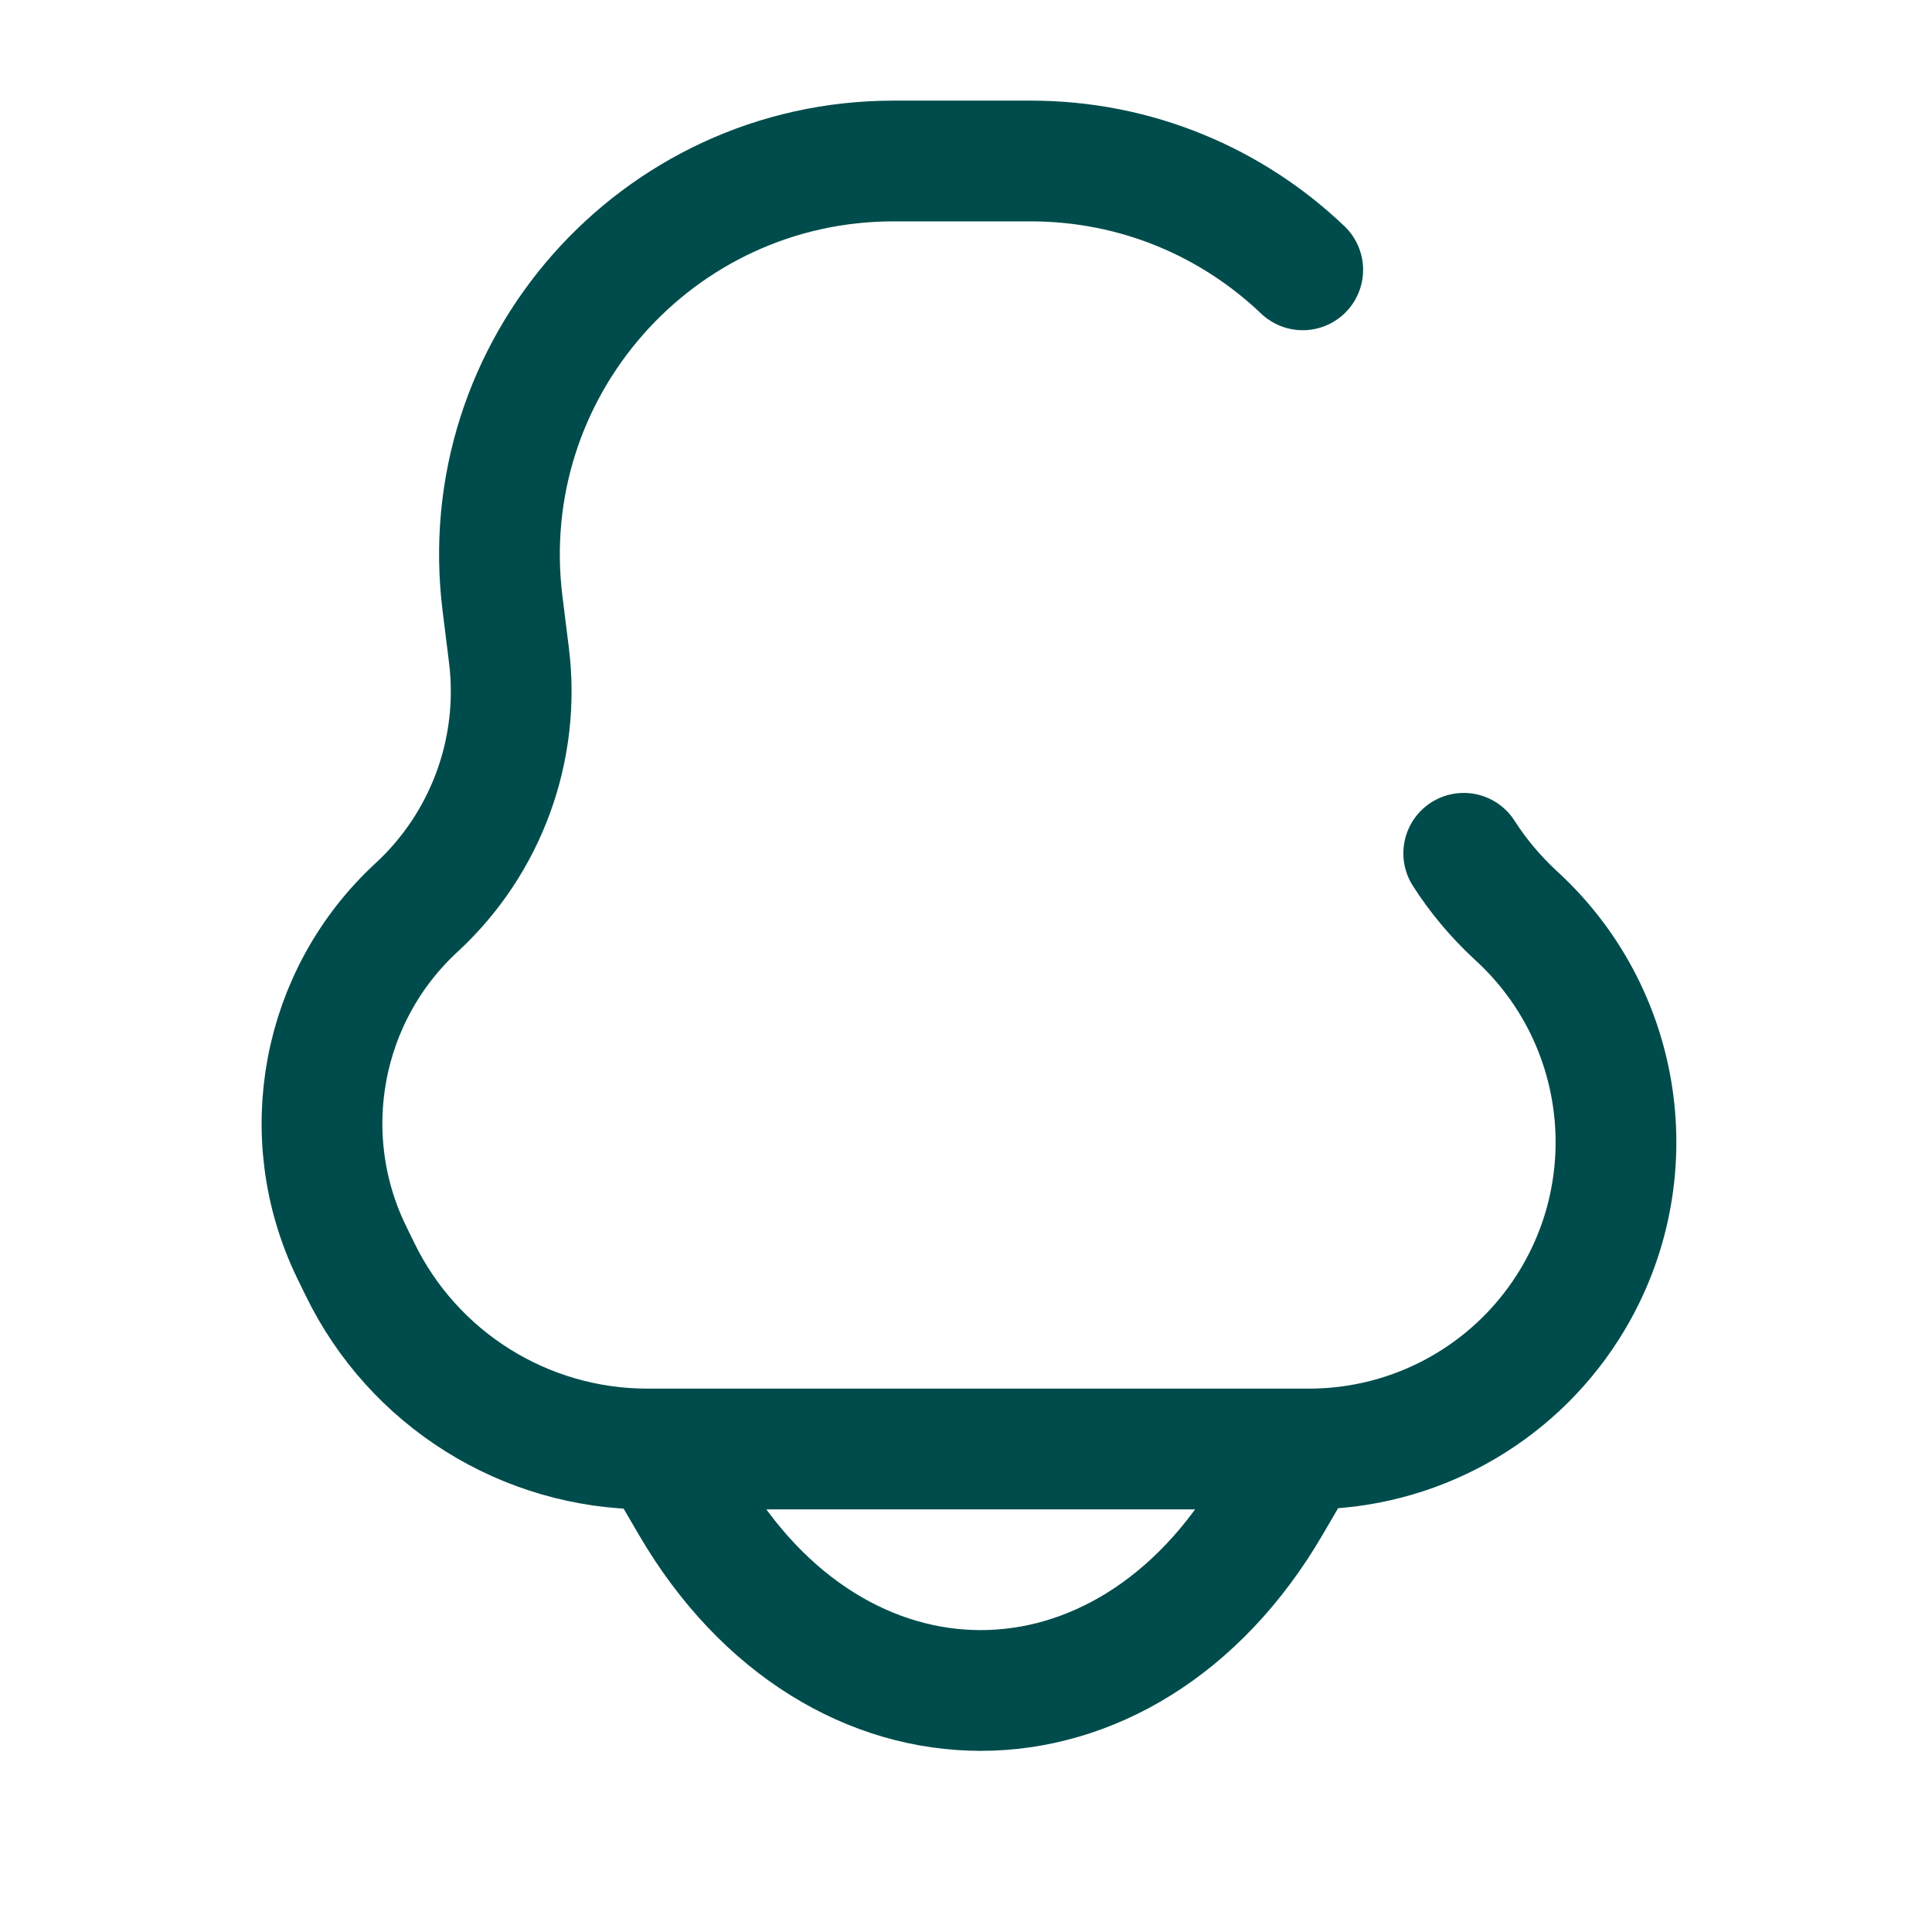 <svg width="24" height="24" class="stroke-current fill-current text-primary-300" viewBox="0 0 24 24" fill="none" xmlns="http://www.w3.org/2000/svg">
<path d="M16.183 3.352C15.308 2.518 14.122 2 12.803 2H11.1C8.156 2 5.877 4.581 6.243 7.502L6.322 8.137C6.468 9.306 6.041 10.474 5.175 11.273C3.992 12.364 3.664 14.102 4.366 15.55L4.47 15.763C5.133 17.131 6.521 18 8.041 18H16.262C17.566 18 18.779 17.334 19.478 16.235C20.466 14.683 20.204 12.646 18.856 11.395L18.812 11.354C18.569 11.127 18.358 10.874 18.183 10.6M8.183 18L8.583 18.686C10.383 21.771 13.983 21.771 15.783 18.686L16.183 18" stroke="#004C4C" stroke-width="1.5" stroke-linecap="round"/>
<path d="M19.183 7C19.183 8.105 18.288 9 17.183 9C16.079 9 15.183 8.105 15.183 7C15.183 5.895 16.079 5 17.183 5C18.288 5 19.183 5.895 19.183 7Z" />
</svg>
